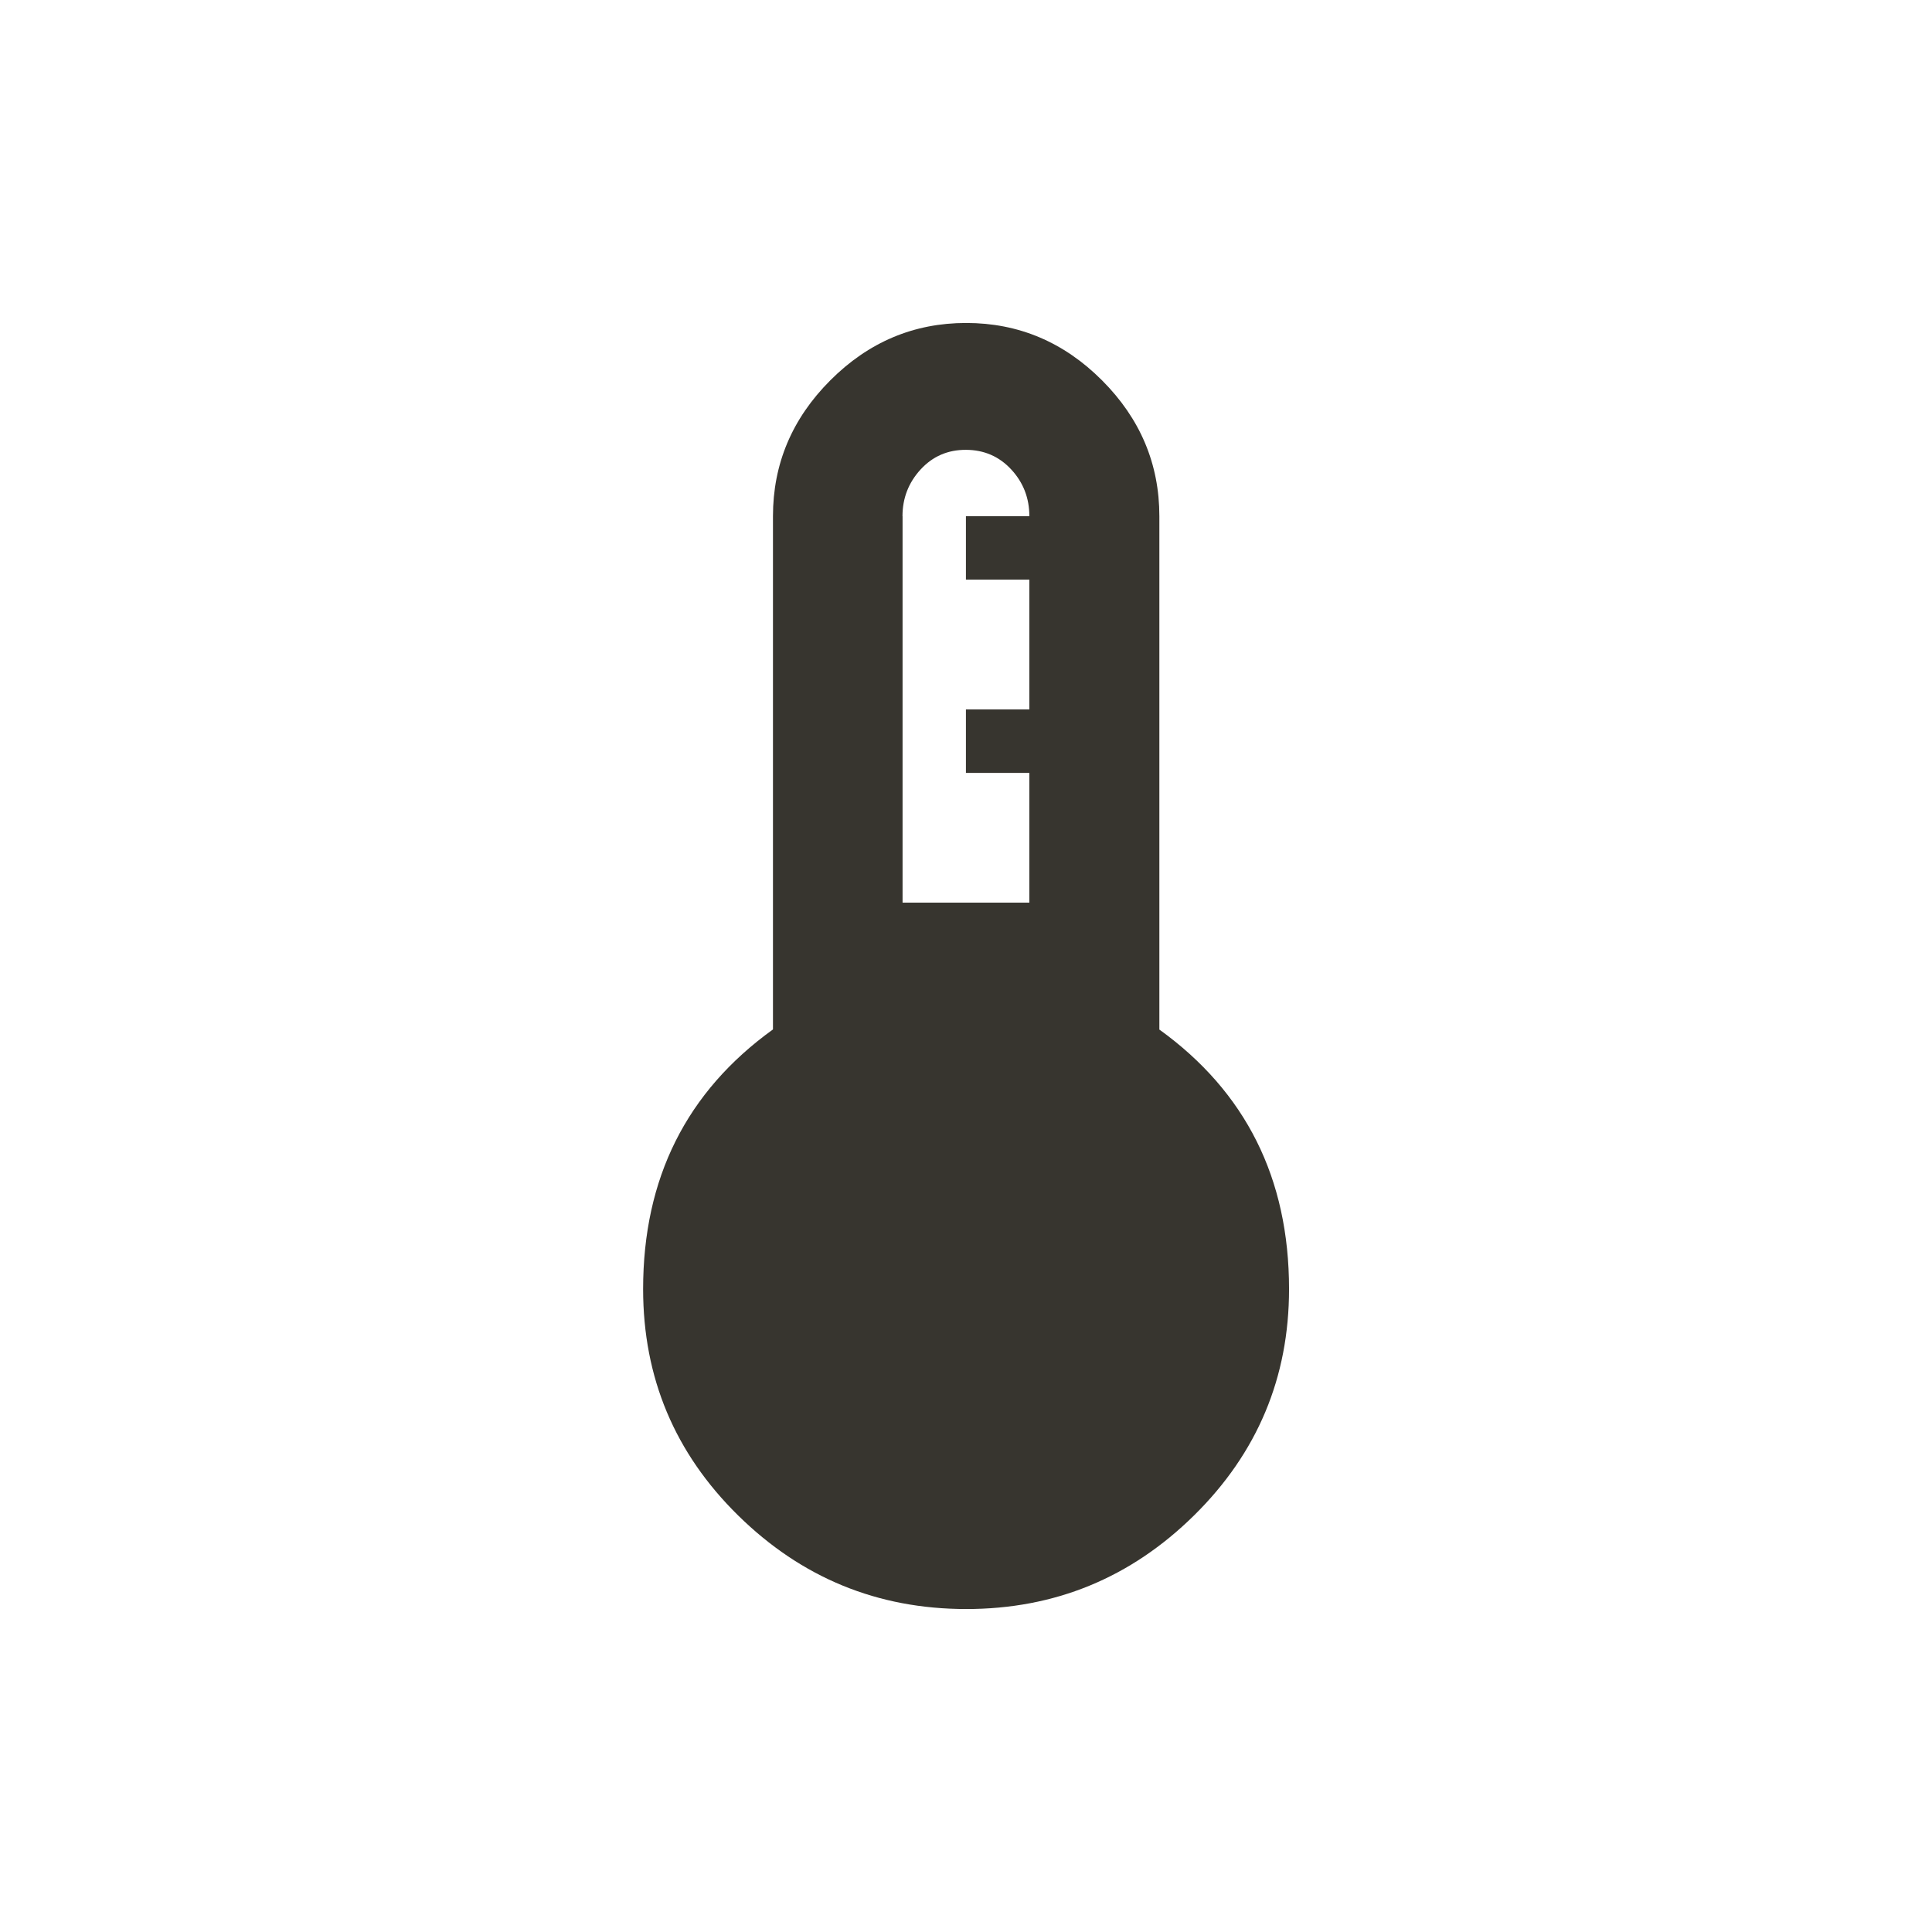 <!-- Generated by IcoMoon.io -->
<svg version="1.1" xmlns="http://www.w3.org/2000/svg" width="24" height="24" viewBox="0 0 24 24">
<title>device_thermostat</title>
<path fill="#37352f" d="M11.212 6.413v4.8h1.575v-1.612h-0.788v-0.788h0.788v-1.613h-0.788v-0.787h0.788q0-0.338-0.225-0.581t-0.563-0.244-0.563 0.244-0.225 0.581zM14.4 12.788q1.613 1.162 1.613 3.225 0 1.65-1.181 2.813t-2.831 1.162-2.831-1.162-1.181-2.813q0-2.063 1.613-3.225v-6.375q0-0.975 0.712-1.688t1.688-0.713 1.688 0.713 0.712 1.688v6.375z"></path>
</svg>
